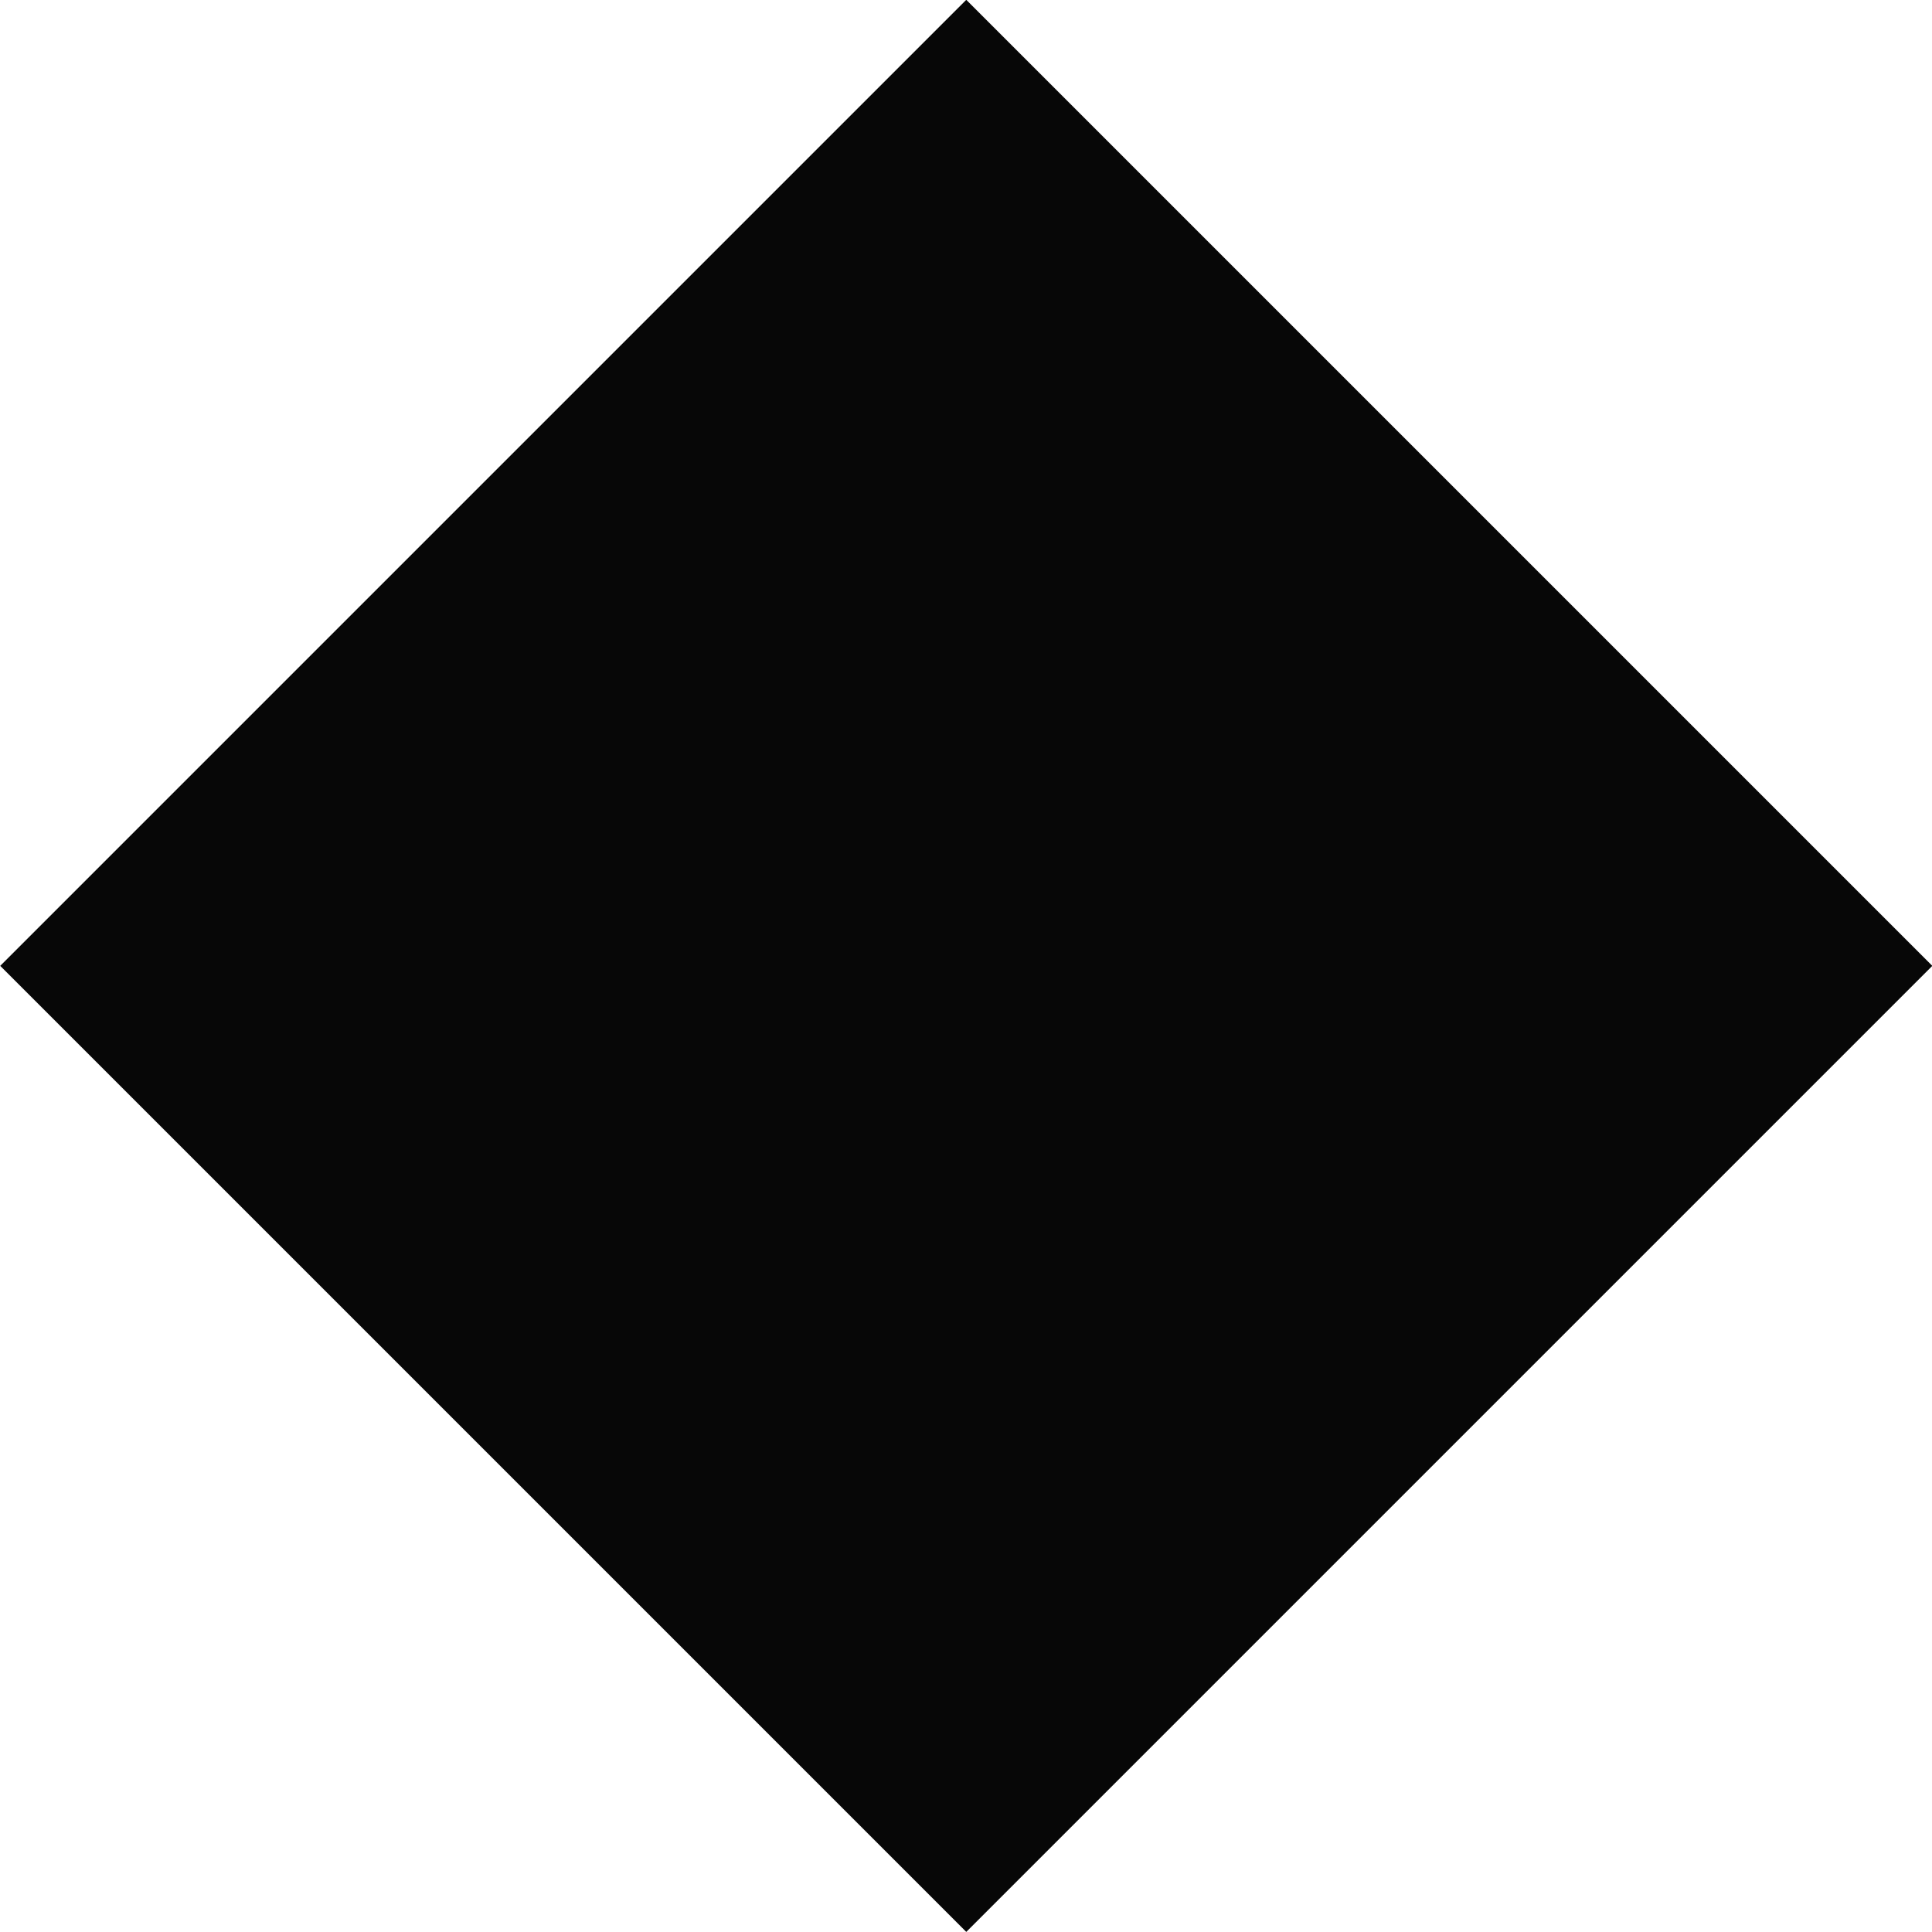 <svg width="80" height="80" viewBox="0 0 80 80" fill="none" xmlns="http://www.w3.org/2000/svg">
<path d="M40.011 -0.008L0.009 39.994L40.011 79.996L80.013 39.994L40.011 -0.008Z" fill="#070707"/>
</svg>
